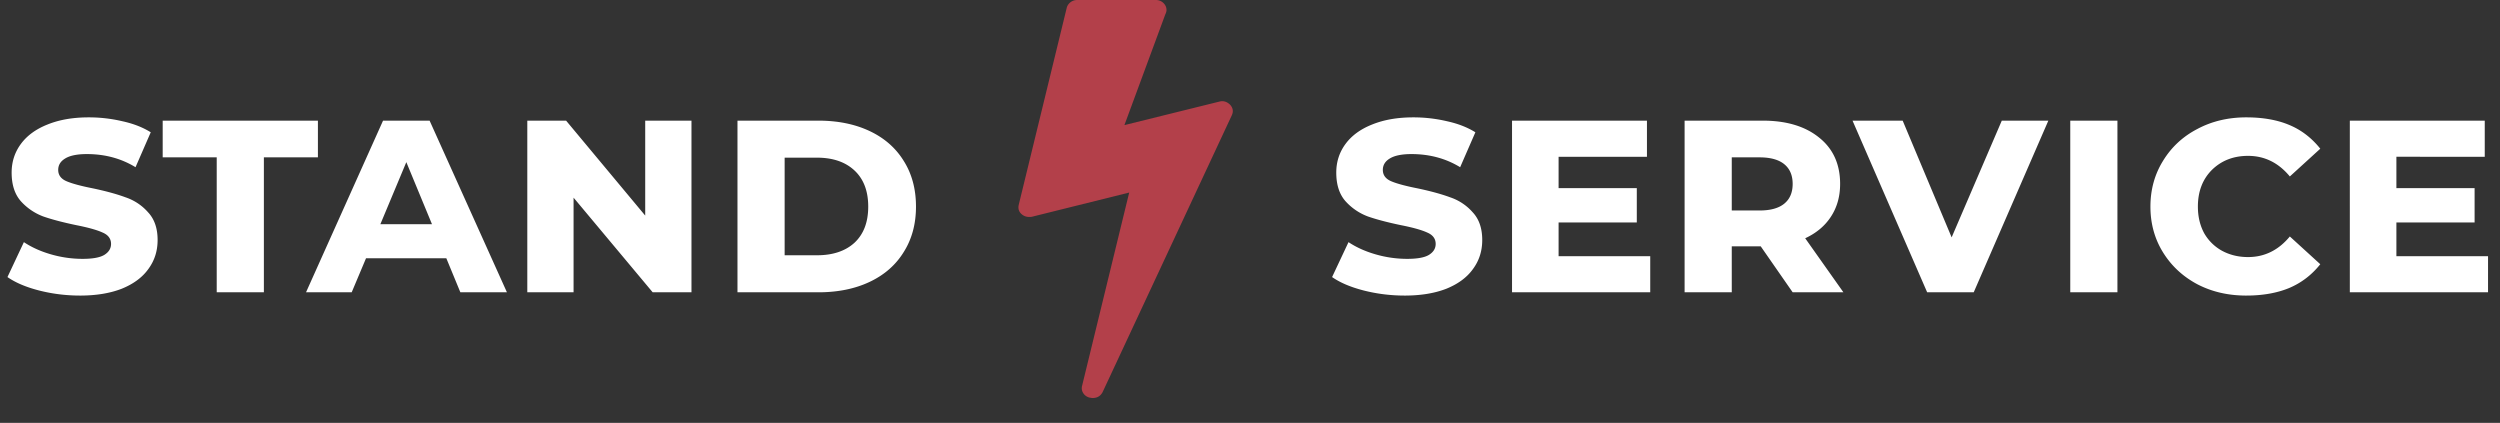 <svg width="402" height="68" fill="none" xmlns="http://www.w3.org/2000/svg"><rect width="100%" height="100%" fill="#333333" stroke="none"/><path d="M197.806 16.846c-.384-.384-.821-.576-1.308-.577a2.13 2.13 0 00-.462.077l-15.23 3.77 6.576-17.808c.128-.257.193-.487.193-.693 0-.435-.167-.813-.5-1.134A1.708 1.708 0 00185.844 0h-12.615c-.41 0-.769.115-1.077.346a1.644 1.644 0 00-.615.885l-7.731 31.73c-.128.616.038 1.116.5 1.5.333.283.73.424 1.192.424.205 0 .359-.012.462-.038l15.615-3.885-7.577 31.077a1.46 1.46 0 00.173 1.153c.218.36.545.603.981.731.256.051.436.077.539.077.743 0 1.282-.32 1.615-.961l20.769-44.5c.282-.616.193-1.18-.269-1.693z" fill="#B3404A"/><path d="M12.864 47.528c-2.24 0-4.432-.272-6.576-.816-2.112-.544-3.808-1.264-5.088-2.16l2.64-5.616c1.248.832 2.704 1.488 4.368 1.968 1.664.48 3.36.72 5.088.72 1.6 0 2.752-.208 3.456-.624.736-.448 1.104-1.04 1.104-1.776 0-.832-.448-1.44-1.344-1.824-.896-.416-2.32-.816-4.272-1.2-2.144-.448-3.904-.912-5.28-1.392a9.147 9.147 0 01-3.6-2.448c-.992-1.12-1.488-2.656-1.488-4.608 0-1.728.496-3.264 1.488-4.608.992-1.344 2.416-2.384 4.272-3.12 1.888-.768 4.096-1.152 6.624-1.152a23.5 23.5 0 015.424.624c1.76.384 3.28.976 4.56 1.776l-2.448 5.616c-2.304-1.408-4.912-2.112-7.824-2.112-1.568 0-2.736.24-3.504.72-.736.448-1.104 1.056-1.104 1.824 0 .832.448 1.44 1.344 1.824.896.384 2.32.768 4.272 1.152 2.112.448 3.856.928 5.232 1.44a8.318 8.318 0 013.6 2.4c1.024 1.088 1.536 2.576 1.536 4.464 0 1.76-.496 3.312-1.488 4.656-.96 1.344-2.384 2.4-4.272 3.168-1.888.736-4.128 1.104-6.72 1.104zm21.985-22.224H26.16V19.4h24.96v5.904h-8.688V47h-7.584V25.304zm36.92 16.224H58.857L56.553 47h-7.344l12.384-27.6h7.488L81.513 47h-7.488l-2.256-5.472zm-2.304-5.472l-4.128-9.984-4.176 9.984h8.304zM111.19 19.4V47h-6.24L92.23 31.784V47h-7.44V19.4h6.24l12.72 15.264V19.4h7.44zm7.397 0h13.008c3.136 0 5.888.56 8.256 1.68 2.368 1.12 4.192 2.72 5.472 4.8 1.312 2.08 1.968 4.528 1.968 7.344 0 2.784-.656 5.216-1.968 7.296-1.28 2.08-3.104 3.68-5.472 4.8-2.368 1.12-5.12 1.68-8.256 1.68h-13.008V19.4zm12.768 21.648c2.56 0 4.576-.672 6.048-2.016 1.472-1.376 2.208-3.312 2.208-5.808s-.736-4.432-2.208-5.808c-1.472-1.376-3.488-2.064-6.048-2.064h-5.184v15.696h5.184zM225.864 47.528c-2.24 0-4.432-.272-6.576-.816-2.112-.544-3.808-1.264-5.088-2.16l2.64-5.616c1.248.832 2.704 1.488 4.368 1.968 1.664.48 3.36.72 5.088.72 1.6 0 2.752-.208 3.456-.624.736-.448 1.104-1.04 1.104-1.776 0-.832-.448-1.44-1.344-1.824-.896-.416-2.32-.816-4.272-1.2-2.144-.448-3.904-.912-5.28-1.392a9.147 9.147 0 01-3.6-2.448c-.992-1.12-1.488-2.656-1.488-4.608 0-1.728.496-3.264 1.488-4.608.992-1.344 2.416-2.384 4.272-3.12 1.888-.768 4.096-1.152 6.624-1.152a23.5 23.5 0 015.424.624c1.76.384 3.28.976 4.56 1.776l-2.448 5.616c-2.304-1.408-4.912-2.112-7.824-2.112-1.568 0-2.736.24-3.504.72-.736.448-1.104 1.056-1.104 1.824 0 .832.448 1.44 1.344 1.824.896.384 2.32.768 4.272 1.152 2.112.448 3.856.928 5.232 1.44a8.318 8.318 0 013.6 2.4c1.024 1.088 1.536 2.576 1.536 4.464 0 1.76-.496 3.312-1.488 4.656-.96 1.344-2.384 2.4-4.272 3.168-1.888.736-4.128 1.104-6.72 1.104zm39.494-6.336V47h-22.224V19.4h21.696v5.808h-14.208v5.04h12.576v5.52h-12.576v5.424h14.736zm17.766-1.584h-4.656V47h-7.584V19.4h12.576c3.808 0 6.832.912 9.071 2.736 2.241 1.792 3.361 4.272 3.361 7.44 0 2.016-.496 3.776-1.488 5.28-.96 1.472-2.336 2.624-4.128 3.456L296.42 47h-8.16l-5.136-7.392zm5.136-10.032c0-1.376-.448-2.432-1.344-3.168-.896-.736-2.224-1.104-3.984-1.104h-4.464v8.544h4.464c1.76 0 3.088-.368 3.984-1.104.896-.736 1.344-1.792 1.344-3.168zM329.374 19.4l-12 27.6h-7.488l-12-27.6h8.064l7.872 18.768 8.064-18.768h7.488zm3.525 0h7.584V47h-7.584V19.4zm28.298 28.128c-2.912 0-5.536-.608-7.872-1.824-2.336-1.248-4.176-2.96-5.52-5.136-1.344-2.176-2.016-4.624-2.016-7.344 0-2.72.672-5.168 2.016-7.344 1.344-2.208 3.184-3.92 5.52-5.136 2.336-1.248 4.96-1.872 7.872-1.872 2.656 0 4.944.4 6.864 1.2 1.952.8 3.632 2.08 5.04 3.84l-4.896 4.464c-1.824-2.208-4.064-3.312-6.72-3.312-2.336 0-4.272.752-5.808 2.256-1.504 1.504-2.256 3.472-2.256 5.904 0 1.6.336 3.024 1.008 4.272a7.421 7.421 0 002.88 2.832c1.248.672 2.64 1.008 4.176 1.008 2.656 0 4.896-1.104 6.72-3.312l4.896 4.464c-1.376 1.728-3.056 3.008-5.04 3.84-1.952.8-4.24 1.2-6.864 1.2zm38.879-6.336V47h-22.224V19.4h21.696v5.808H385.34v5.04h12.576v5.52H385.34v5.424h14.736z" fill="#fff"/></svg>